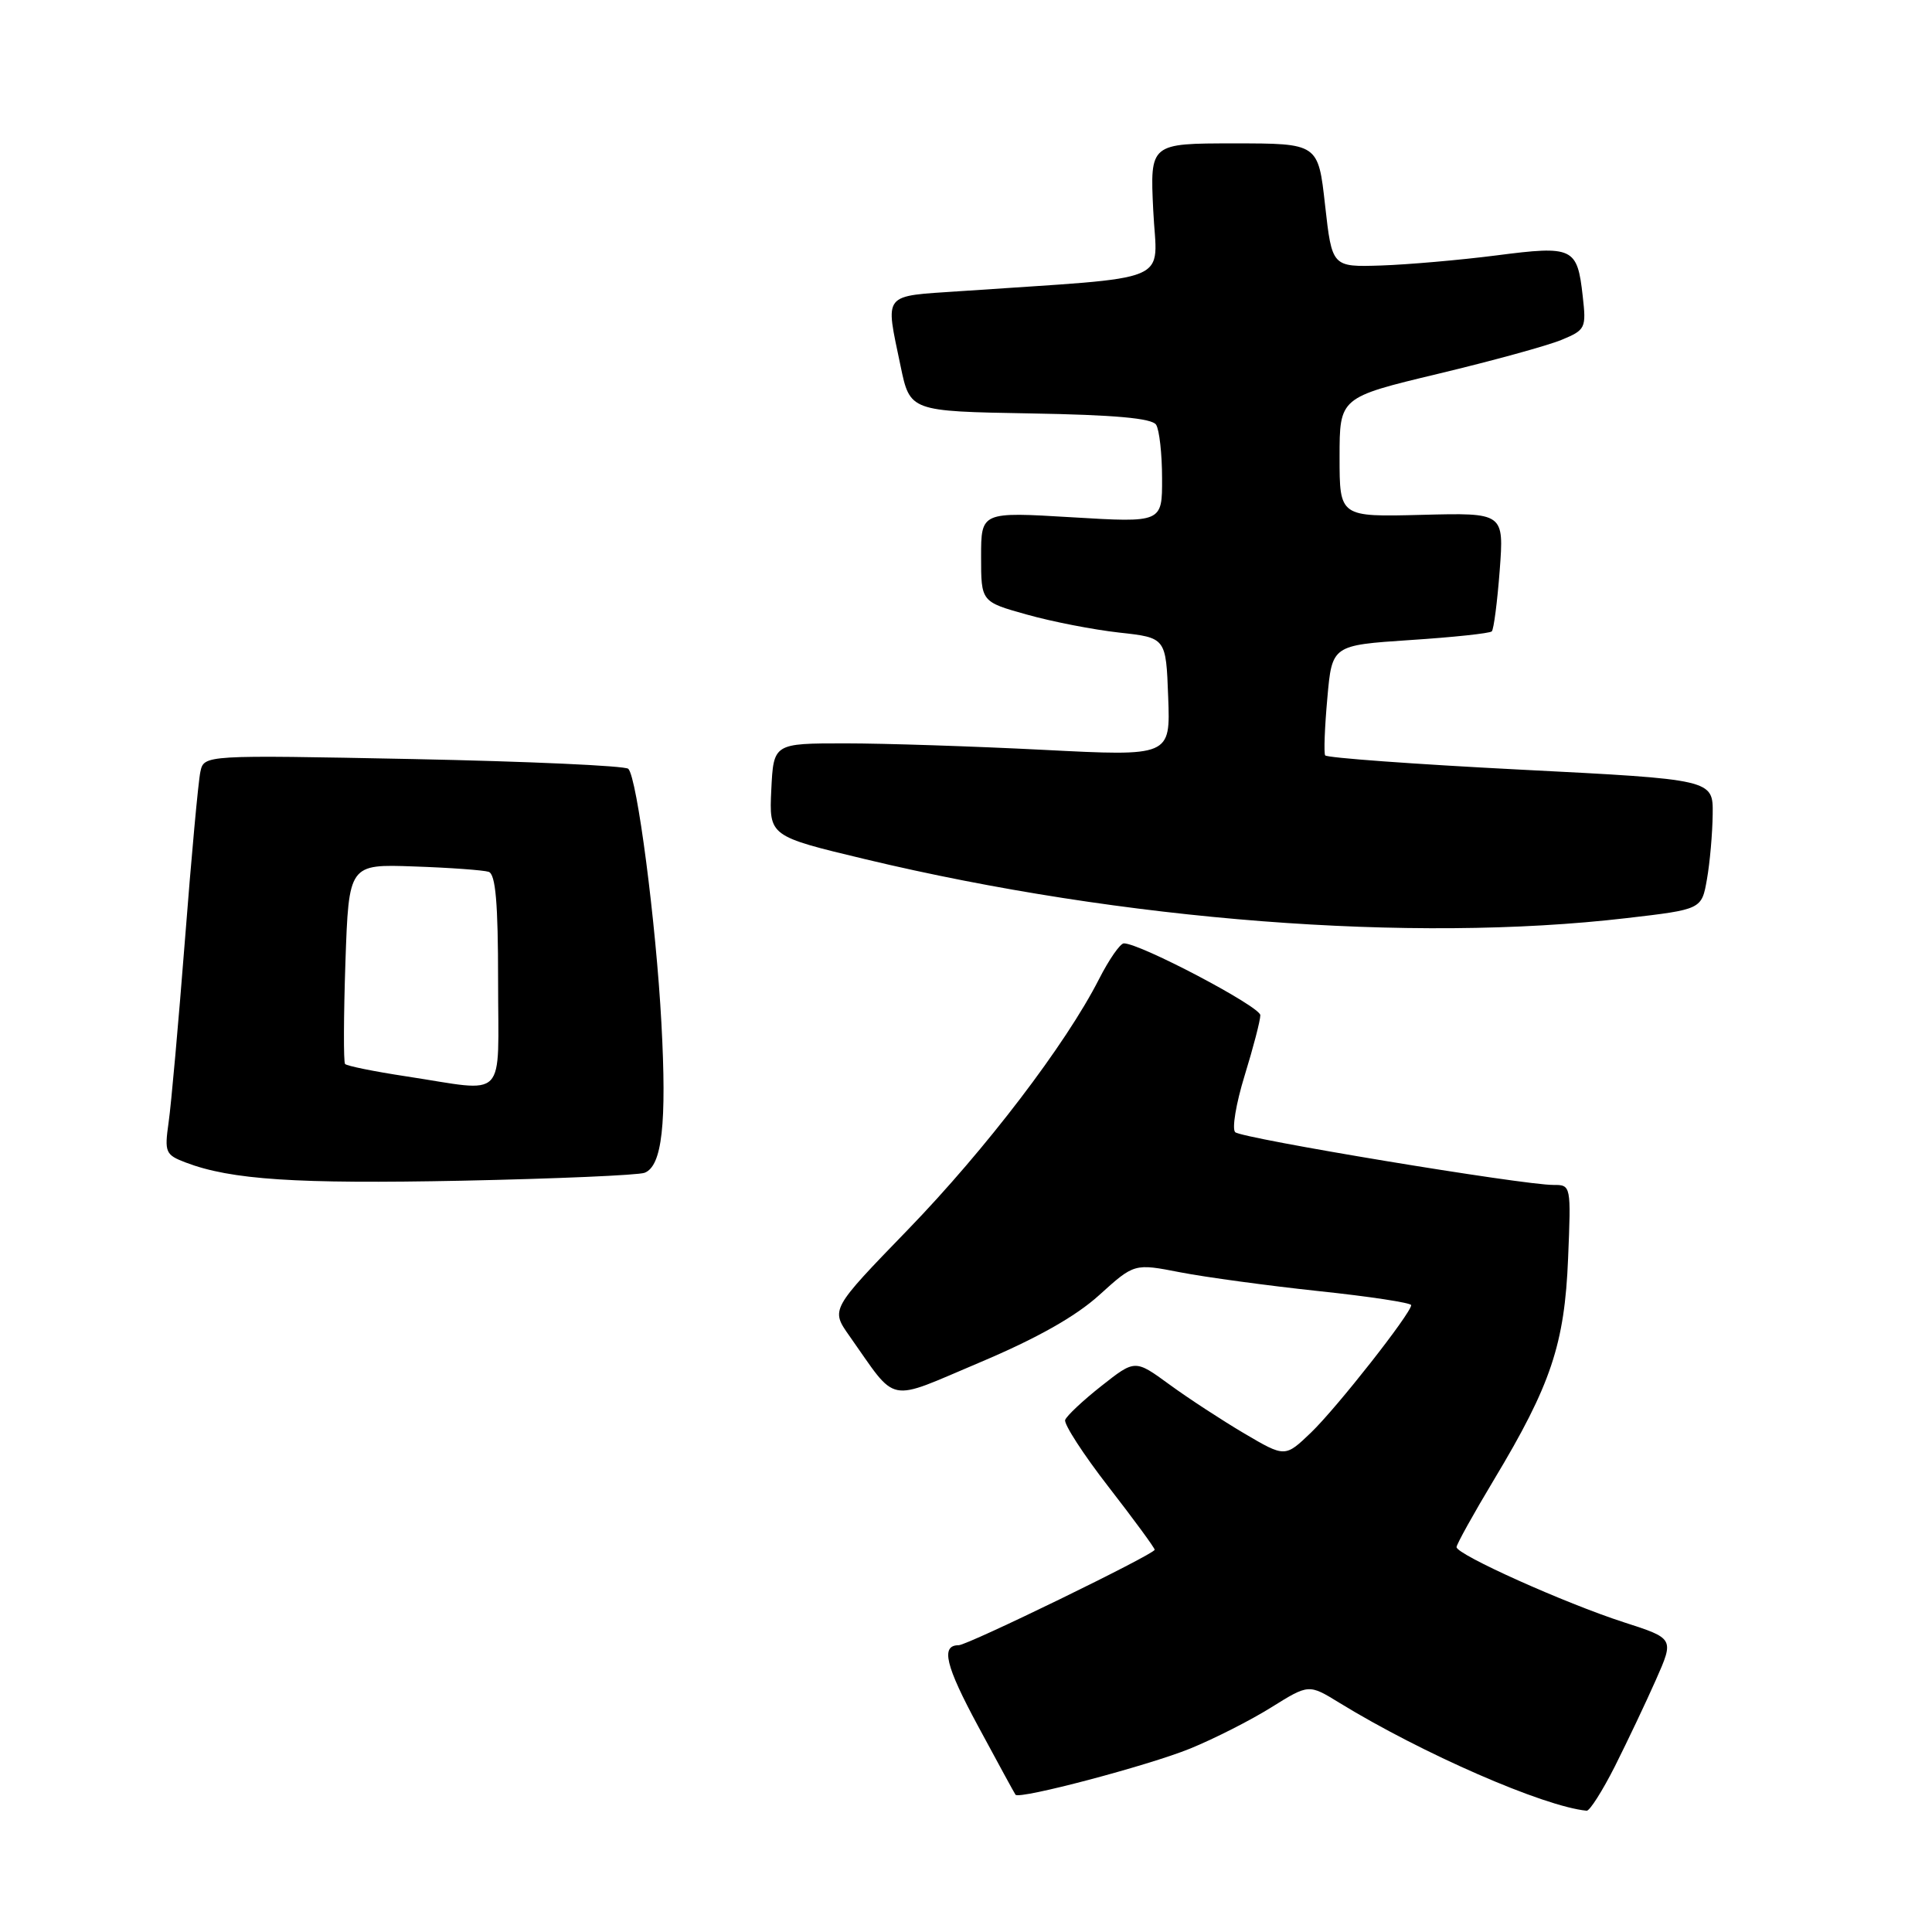 <?xml version="1.0" encoding="UTF-8" standalone="no"?>
<!DOCTYPE svg PUBLIC "-//W3C//DTD SVG 1.1//EN" "http://www.w3.org/Graphics/SVG/1.1/DTD/svg11.dtd" >
<svg xmlns="http://www.w3.org/2000/svg" xmlns:xlink="http://www.w3.org/1999/xlink" version="1.1" viewBox="0 0 256 256">
 <g >
 <path fill="currentColor"
d=" M 213.99 234.03 C 215.64 230.74 218.09 225.59 219.42 222.58 C 221.84 217.11 221.84 217.11 215.17 214.96 C 207.37 212.44 193.00 205.99 193.00 205.00 C 193.00 204.63 195.24 200.60 197.97 196.05 C 205.50 183.52 207.32 178.10 207.78 166.75 C 208.18 157.07 208.17 157.00 205.84 157.01 C 201.85 157.03 164.55 150.85 163.67 150.02 C 163.22 149.59 163.78 146.22 164.92 142.52 C 166.06 138.82 167.00 135.22 167.00 134.52 C 167.00 133.38 151.09 125.00 148.92 125.00 C 148.43 125.00 146.95 127.14 145.62 129.75 C 141.21 138.40 130.64 152.26 120.29 162.95 C 110.07 173.50 110.07 173.50 112.54 177.00 C 119.02 186.17 117.29 185.82 129.85 180.52 C 137.40 177.33 142.53 174.44 145.66 171.60 C 150.30 167.40 150.30 167.40 156.40 168.59 C 159.76 169.24 168.01 170.36 174.75 171.08 C 181.49 171.79 187.00 172.63 186.99 172.94 C 186.97 174.02 177.14 186.53 173.73 189.81 C 170.28 193.12 170.28 193.12 164.89 189.95 C 161.93 188.20 157.45 185.28 154.95 183.45 C 150.40 180.13 150.40 180.13 145.95 183.64 C 143.50 185.57 141.34 187.60 141.14 188.15 C 140.95 188.69 143.53 192.69 146.89 197.02 C 150.25 201.35 153.00 205.10 153.00 205.35 C 153.00 205.93 128.22 218.00 127.03 218.00 C 124.62 218.00 125.27 220.70 129.61 228.74 C 132.21 233.56 134.43 237.64 134.56 237.81 C 135.05 238.47 152.16 233.95 157.69 231.70 C 160.88 230.40 165.73 227.94 168.46 226.23 C 173.42 223.14 173.42 223.14 177.46 225.62 C 188.43 232.35 204.51 239.37 210.24 239.93 C 210.64 239.97 212.33 237.31 213.99 234.03 Z  M 85.41 155.40 C 87.73 154.51 88.36 148.91 87.64 135.57 C 86.93 122.28 84.42 103.01 83.25 101.87 C 82.84 101.47 70.02 100.89 54.77 100.58 C 27.03 100.03 27.03 100.03 26.55 102.27 C 26.28 103.49 25.36 113.50 24.51 124.50 C 23.65 135.50 22.68 146.40 22.34 148.73 C 21.78 152.69 21.92 153.02 24.61 154.04 C 30.62 156.33 39.24 156.89 61.19 156.45 C 73.66 156.19 84.57 155.72 85.41 155.40 Z  M 215.49 121.66 C 225.48 120.50 225.48 120.50 226.18 116.50 C 226.57 114.30 226.91 110.42 226.94 107.89 C 227.00 103.28 227.00 103.28 201.46 101.98 C 187.41 101.26 175.77 100.41 175.59 100.09 C 175.40 99.77 175.53 96.35 175.88 92.50 C 176.50 85.50 176.50 85.50 186.85 84.81 C 192.55 84.44 197.42 83.92 197.67 83.66 C 197.93 83.40 198.40 79.76 198.72 75.57 C 199.29 67.94 199.29 67.94 188.40 68.22 C 177.50 68.50 177.50 68.50 177.50 60.58 C 177.50 52.66 177.50 52.66 190.56 49.53 C 197.74 47.81 205.10 45.79 206.92 45.03 C 210.09 43.72 210.20 43.48 209.72 39.25 C 209.00 32.78 208.46 32.53 198.30 33.84 C 193.46 34.46 186.57 35.06 183.00 35.18 C 176.50 35.39 176.50 35.39 175.58 27.19 C 174.67 19.00 174.67 19.00 163.53 19.00 C 152.38 19.00 152.38 19.00 152.81 27.87 C 153.28 37.80 156.17 36.59 127.25 38.58 C 116.80 39.29 117.29 38.68 119.33 48.50 C 120.58 54.50 120.58 54.50 136.50 54.78 C 147.70 54.97 152.65 55.42 153.19 56.28 C 153.62 56.95 153.98 60.15 153.98 63.38 C 154.00 69.26 154.00 69.26 142.00 68.54 C 130.00 67.82 130.00 67.82 130.00 73.78 C 130.00 79.74 130.00 79.74 136.05 81.43 C 139.38 82.37 144.89 83.44 148.30 83.82 C 154.50 84.50 154.50 84.50 154.79 92.36 C 155.09 100.22 155.09 100.22 138.29 99.36 C 129.06 98.89 117.22 98.50 112.00 98.50 C 102.50 98.50 102.50 98.50 102.20 104.65 C 101.91 110.80 101.91 110.80 114.70 113.86 C 148.82 122.02 187.05 124.98 215.49 121.66 Z  M 53.81 142.62 C 49.58 141.98 45.94 141.24 45.72 140.98 C 45.51 140.71 45.53 134.65 45.77 127.50 C 46.22 114.50 46.22 114.50 54.86 114.81 C 59.61 114.97 64.06 115.30 64.75 115.52 C 65.67 115.83 66.00 119.63 66.00 129.97 C 66.00 146.13 67.40 144.69 53.81 142.62 Z "/>
</g>
</svg>